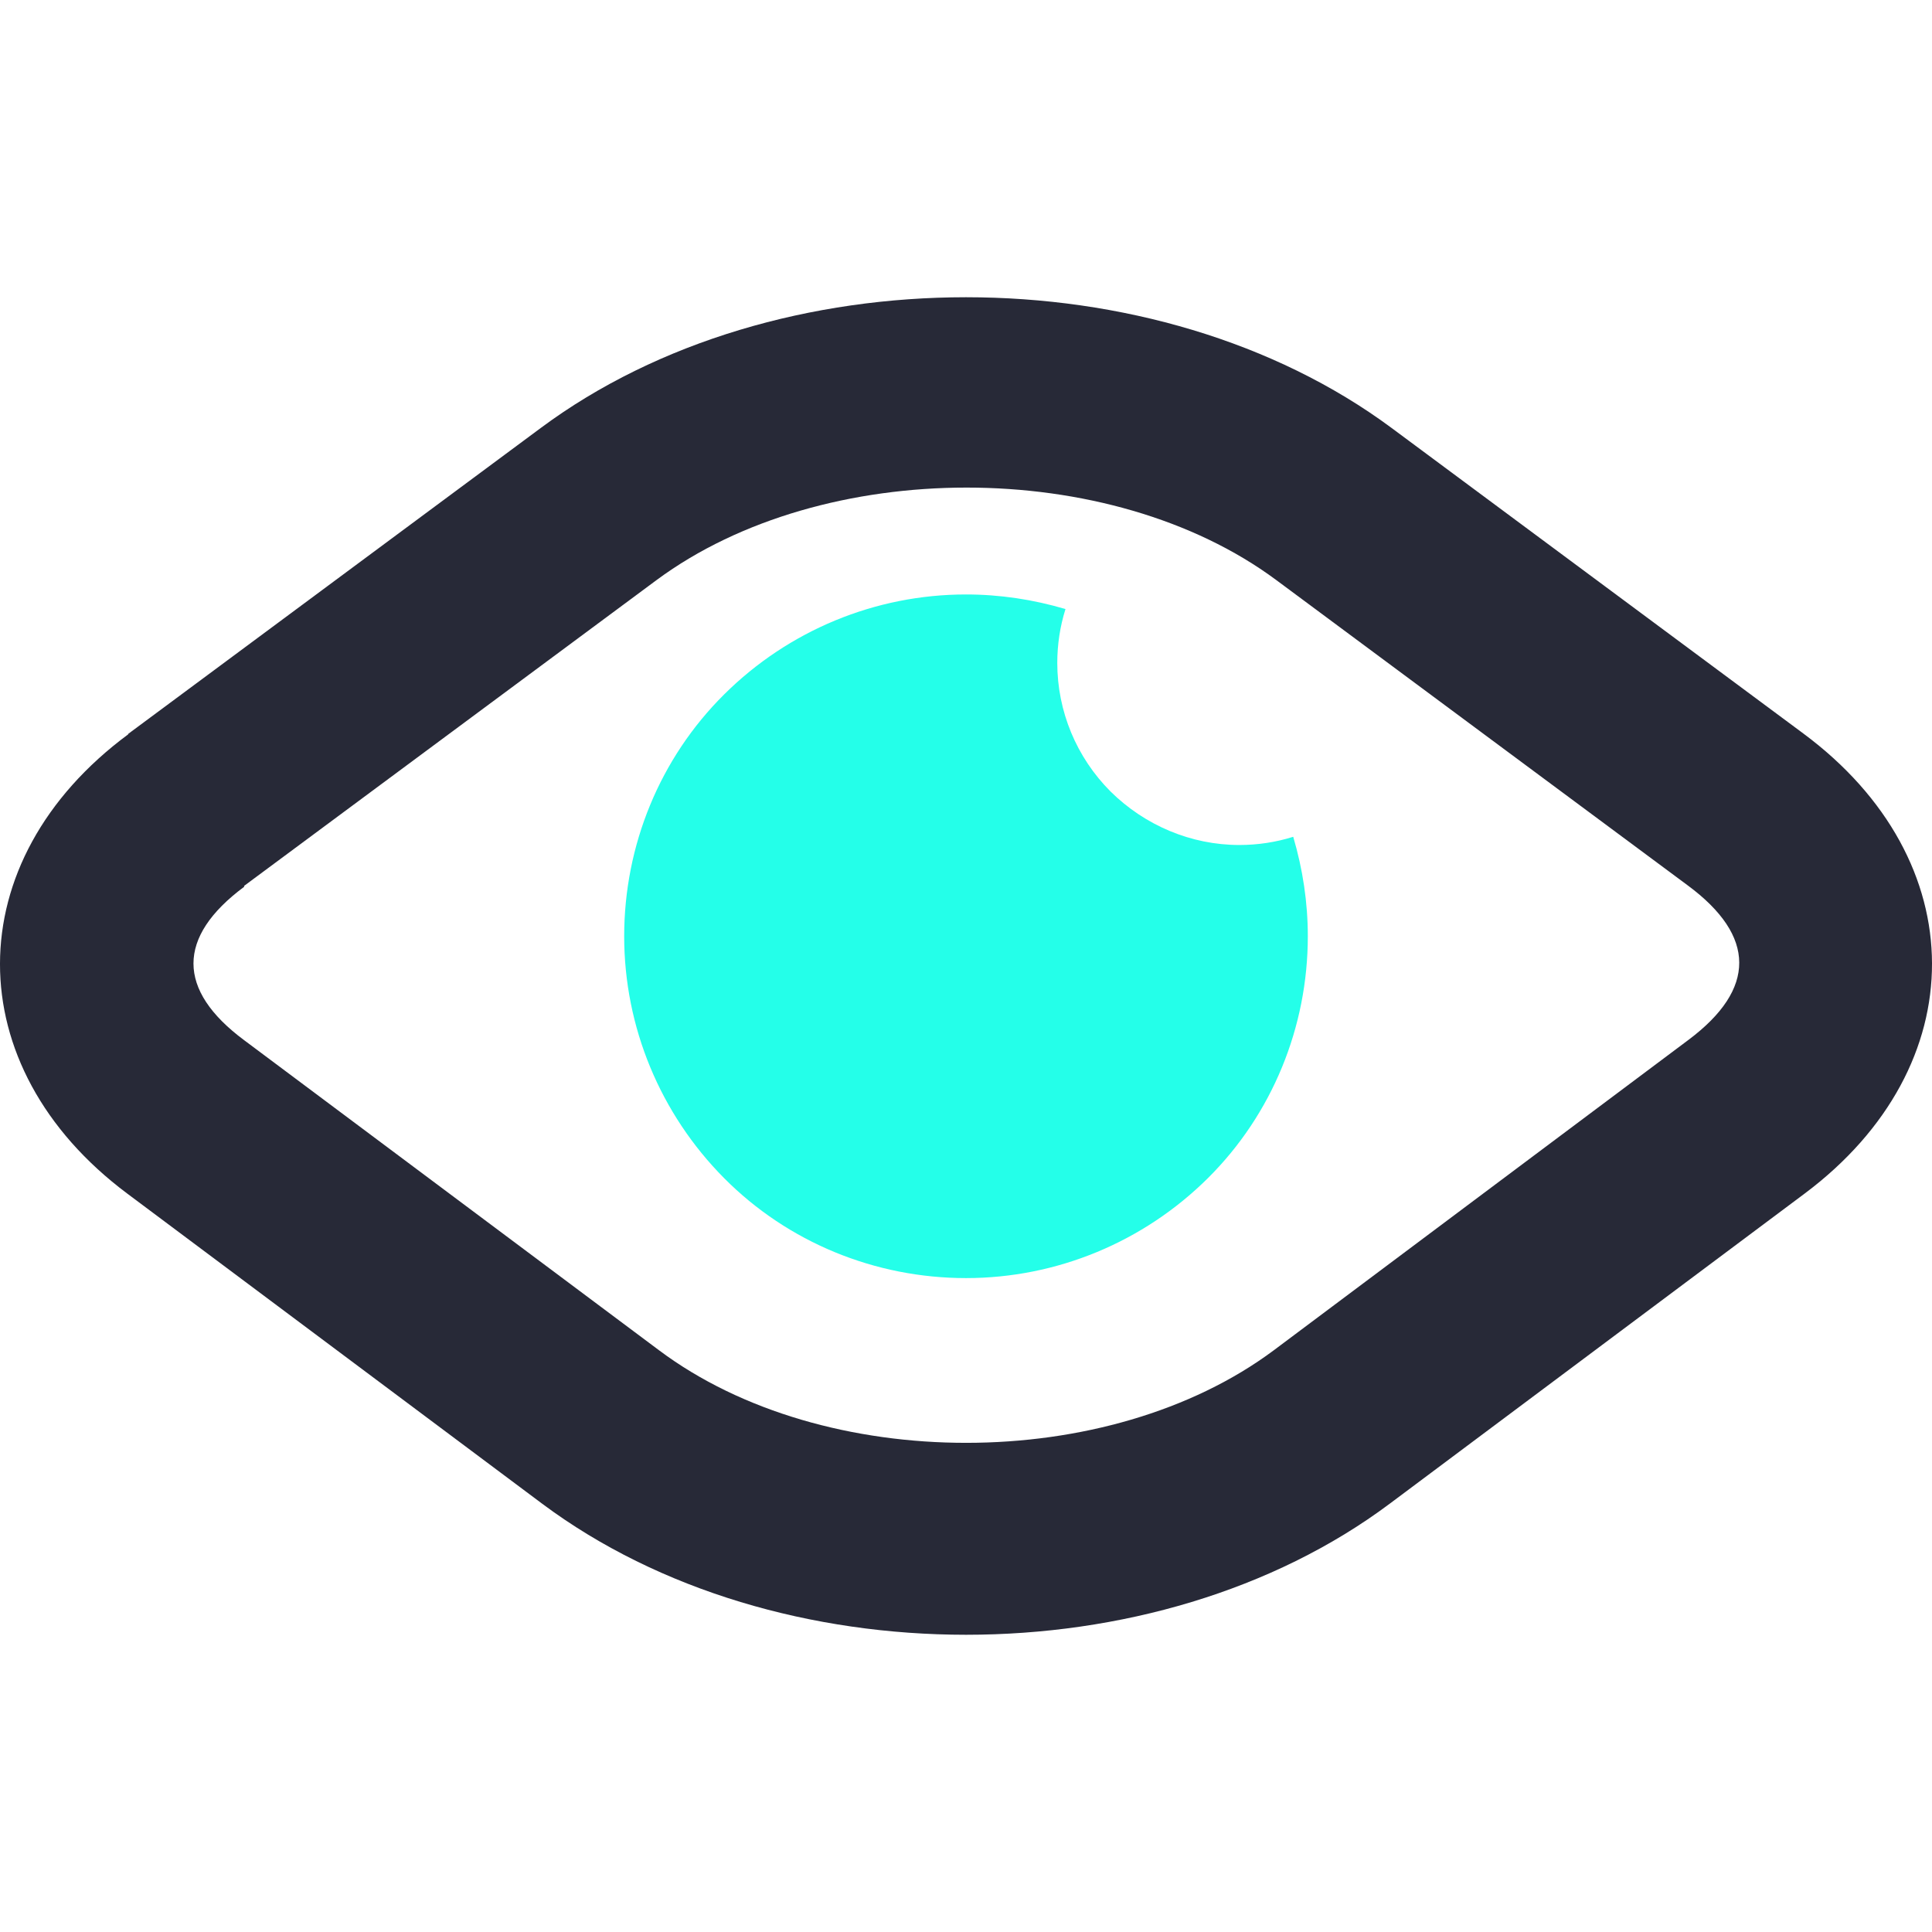 <svg width="65" height="65" viewBox="0 0 65 65" fill="none" xmlns="http://www.w3.org/2000/svg">
<path d="M8.214 29.835C5.941 31.524 5.941 33.307 8.214 34.996L22.172 45.428C27.73 49.589 37.298 49.573 42.856 45.428L56.813 34.981C59.087 33.276 59.087 31.493 56.782 29.788L42.935 19.513C37.345 15.368 27.698 15.368 22.093 19.513L8.214 29.804V29.835ZM4.314 24.69L18.193 14.399C26.088 8.534 38.908 8.534 46.819 14.399L60.666 24.674C66.429 28.944 66.445 35.872 60.713 40.158L46.756 50.59C38.893 56.47 26.119 56.47 18.24 50.59L4.283 40.158C-1.433 35.888 -1.433 28.959 4.314 24.705V24.69Z" fill="#272937"/>
<path d="M41.697 28.429C40.069 28.429 38.519 27.769 37.367 26.633C36.216 25.481 35.571 23.931 35.571 22.303C35.571 21.689 35.663 21.075 35.847 20.491C34.757 20.169 33.636 20 32.5 20C29.445 20 26.527 21.213 24.363 23.363C22.198 25.512 21 28.445 21 31.5C21 34.555 22.213 37.473 24.363 39.638C26.512 41.802 29.445 43 32.5 43C35.555 43 38.473 41.787 40.638 39.638C42.802 37.488 44 34.555 44 31.5C44 30.364 43.831 29.243 43.509 28.153C42.925 28.337 42.311 28.429 41.697 28.429Z" fill="#24FFE9"/>
</svg>

